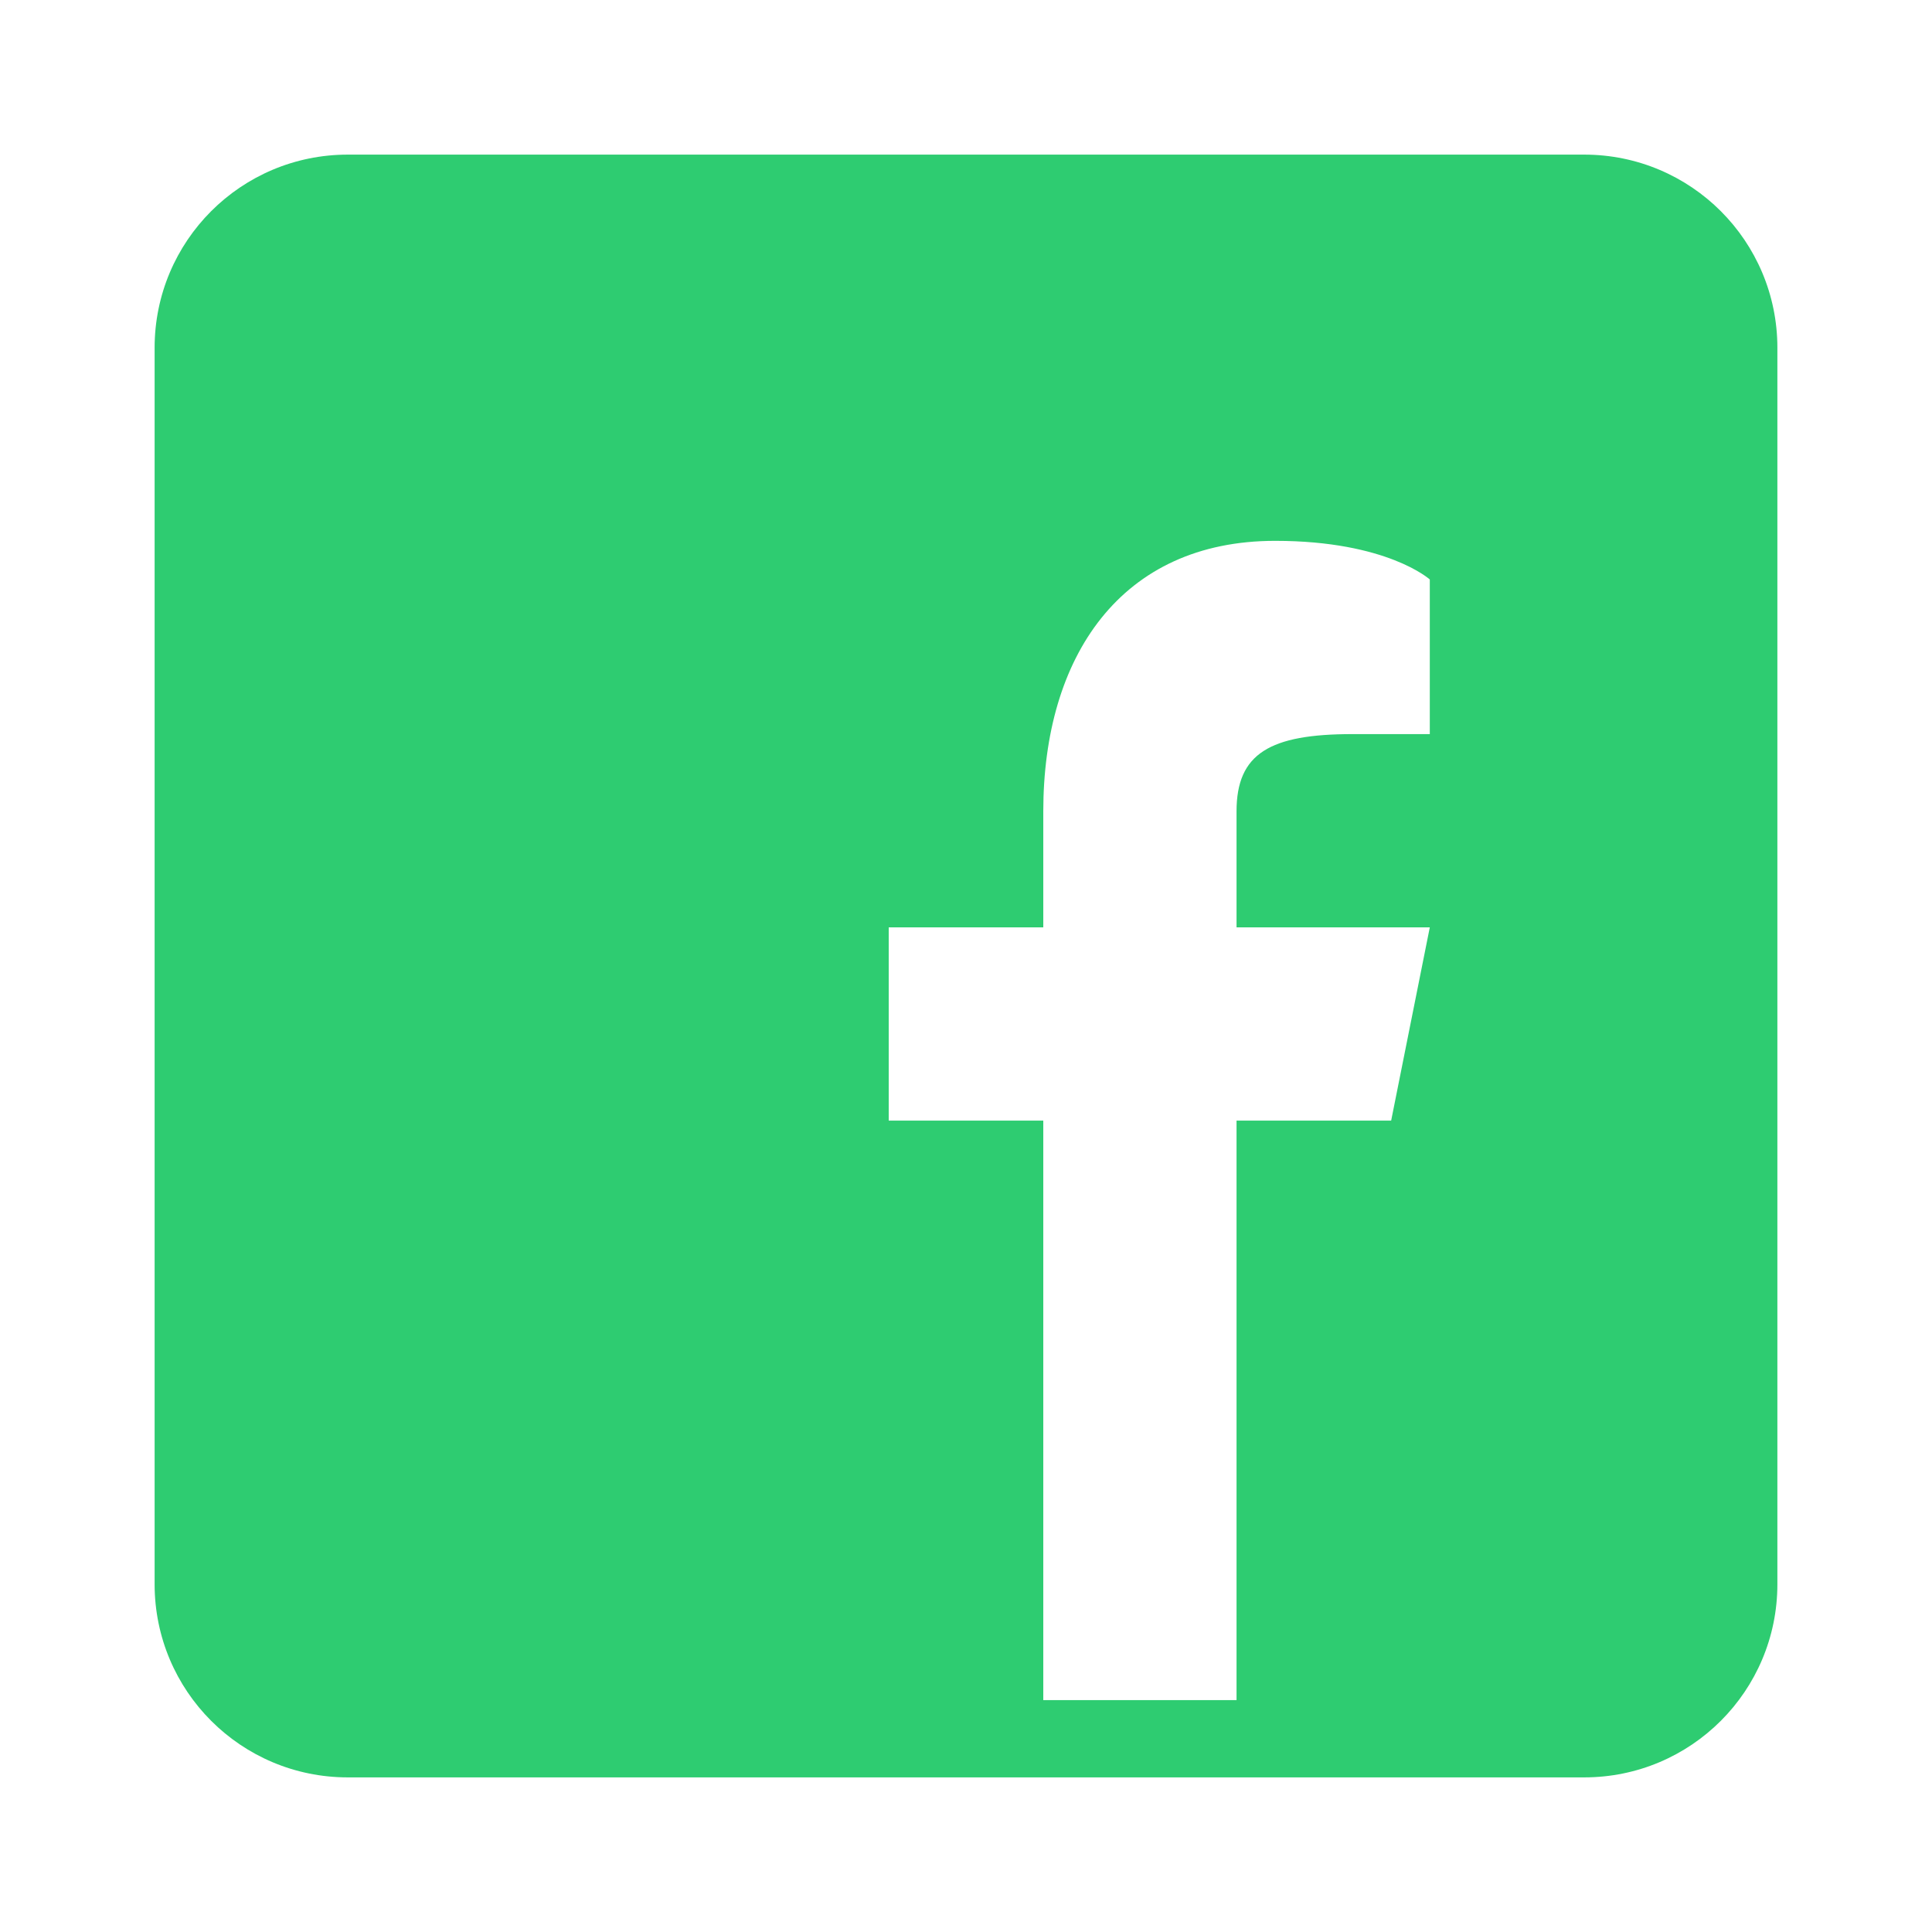 <?xml version="1.0" encoding="UTF-8"?>
<svg xmlns="http://www.w3.org/2000/svg" xmlns:xlink="http://www.w3.org/1999/xlink" viewBox="0 0 33 33" width="33px" height="33px">
<g id="surface1991072">
<path style=" stroke:none;fill-rule:nonzero;fill:rgb(18.039%,80%,44.314%);fill-opacity:1;" d="M 27.059 2.641 L 5.941 2.641 C 4.117 2.641 2.641 4.117 2.641 5.941 L 2.641 27.059 C 2.641 28.883 4.117 30.359 5.941 30.359 L 27.059 30.359 C 28.883 30.359 30.359 28.883 30.359 27.059 L 30.359 5.941 C 30.359 4.117 28.883 2.641 27.059 2.641 Z M 24.422 12.539 L 23.102 12.539 C 21.688 12.539 21.121 12.871 21.121 13.859 L 21.121 15.84 L 24.422 15.84 L 23.762 19.141 L 21.121 19.141 L 21.121 29.039 L 17.82 29.039 L 17.82 19.141 L 15.18 19.141 L 15.18 15.84 L 17.82 15.84 L 17.82 13.859 C 17.82 11.219 19.141 9.238 21.781 9.238 C 23.695 9.238 24.422 9.898 24.422 9.898 Z M 24.422 12.539 "/>
</g>
</svg>
